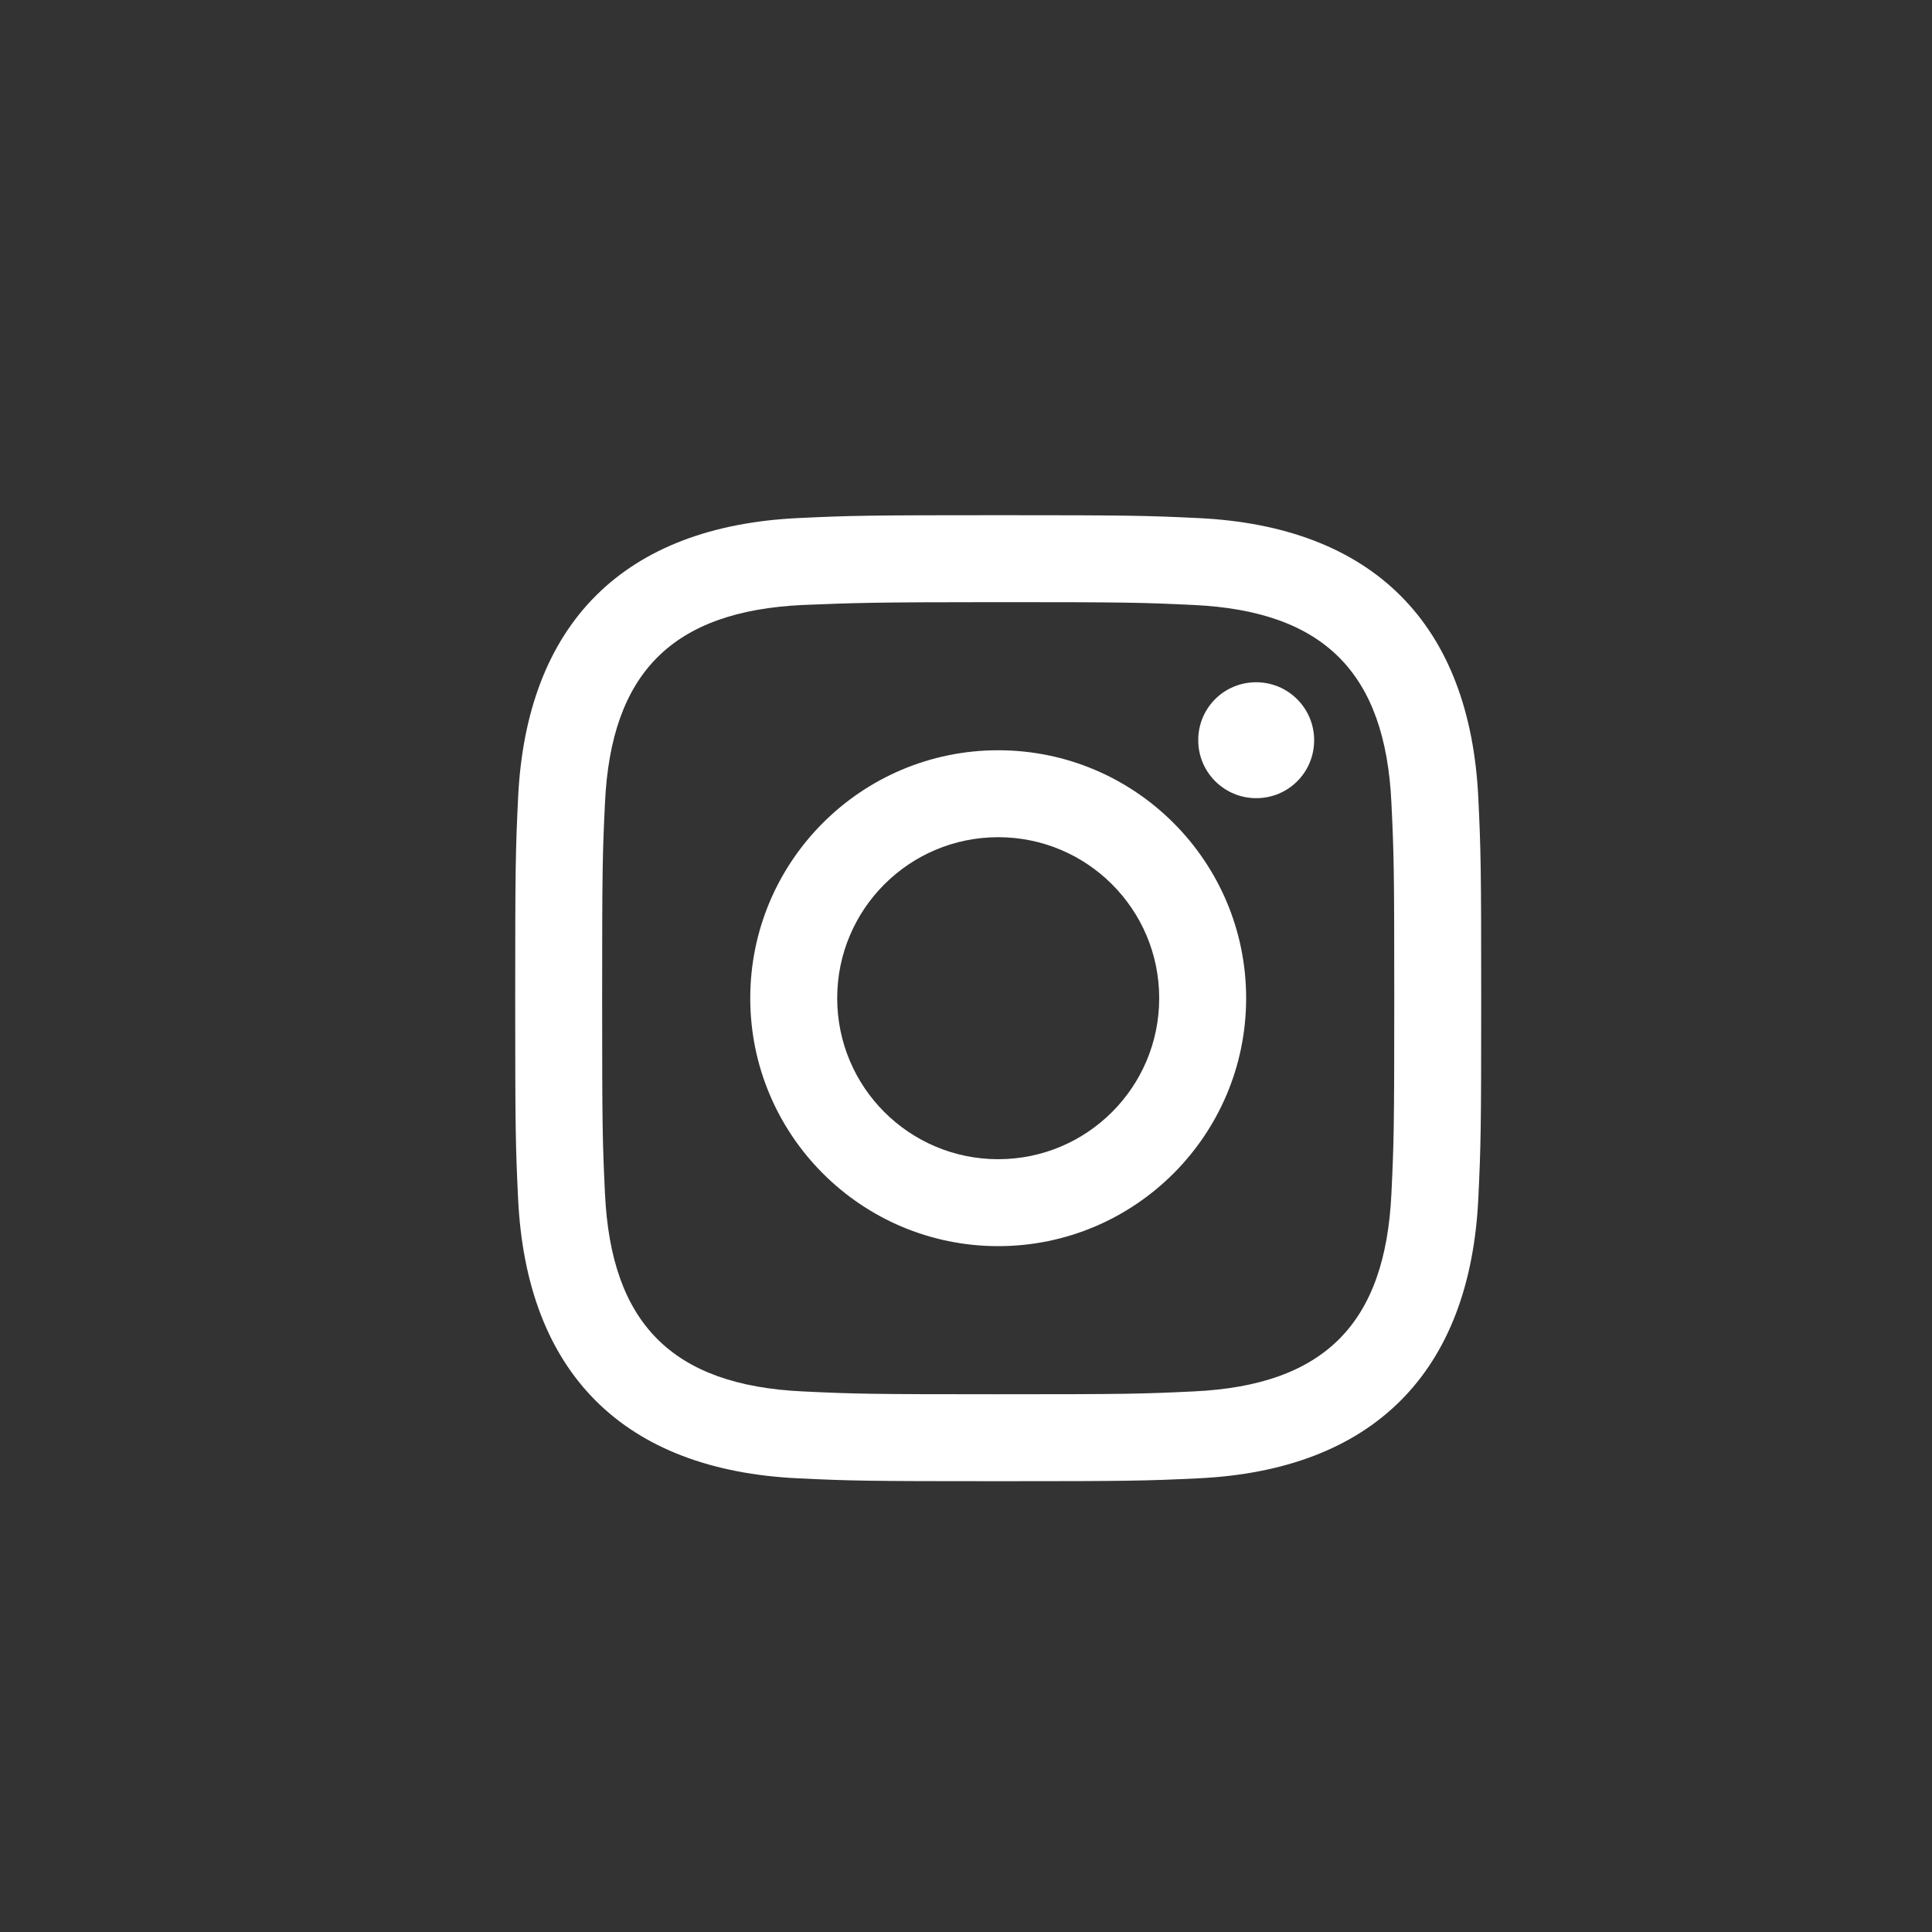 <svg width="30" height="30" viewBox="0 0 30 30" fill="none" xmlns="http://www.w3.org/2000/svg">
<rect x="0" y="0" width="30" height="30" fill="#333333" stroke="none"/>
<path d="M15.5 9.35C17.5 9.35 17.738 9.356 18.531 9.394C20.562 9.488 21.512 10.45 21.606 12.469C21.644 13.262 21.65 13.5 21.65 15.5C21.65 17.5 21.644 17.738 21.606 18.531C21.512 20.55 20.569 21.512 18.531 21.606C17.738 21.644 17.506 21.65 15.5 21.65C13.5 21.65 13.262 21.644 12.469 21.606C10.431 21.512 9.488 20.544 9.394 18.531C9.356 17.738 9.35 17.506 9.35 15.5C9.35 13.5 9.356 13.262 9.394 12.469C9.488 10.45 10.438 9.488 12.469 9.394C13.262 9.363 13.5 9.35 15.5 9.35ZM15.5 8C13.463 8 13.206 8.006 12.406 8.044C9.688 8.169 8.169 9.681 8.044 12.406C8.006 13.206 8 13.463 8 15.5C8 17.538 8.006 17.794 8.044 18.594C8.169 21.319 9.681 22.831 12.406 22.956C13.206 22.994 13.463 23 15.5 23C17.538 23 17.794 22.994 18.594 22.956C21.312 22.831 22.831 21.319 22.956 18.594C22.994 17.794 23 17.538 23 15.5C23 13.463 22.994 13.206 22.956 12.406C22.831 9.688 21.319 8.169 18.594 8.044C17.794 8.006 17.538 8 15.5 8ZM15.5 11.65C13.375 11.65 11.65 13.375 11.65 15.5C11.65 17.625 13.375 19.35 15.5 19.35C17.625 19.35 19.35 17.625 19.35 15.5C19.35 13.375 17.625 11.65 15.5 11.65ZM15.5 18C14.119 18 13 16.881 13 15.5C13 14.119 14.119 13 15.5 13C16.881 13 18 14.119 18 15.5C18 16.881 16.881 18 15.5 18ZM19.506 10.594C19.006 10.594 18.606 10.994 18.606 11.494C18.606 11.994 19.012 12.394 19.506 12.394C20.006 12.394 20.406 11.994 20.406 11.494C20.406 10.994 20 10.594 19.506 10.594Z" fill="white"/>
</svg>
